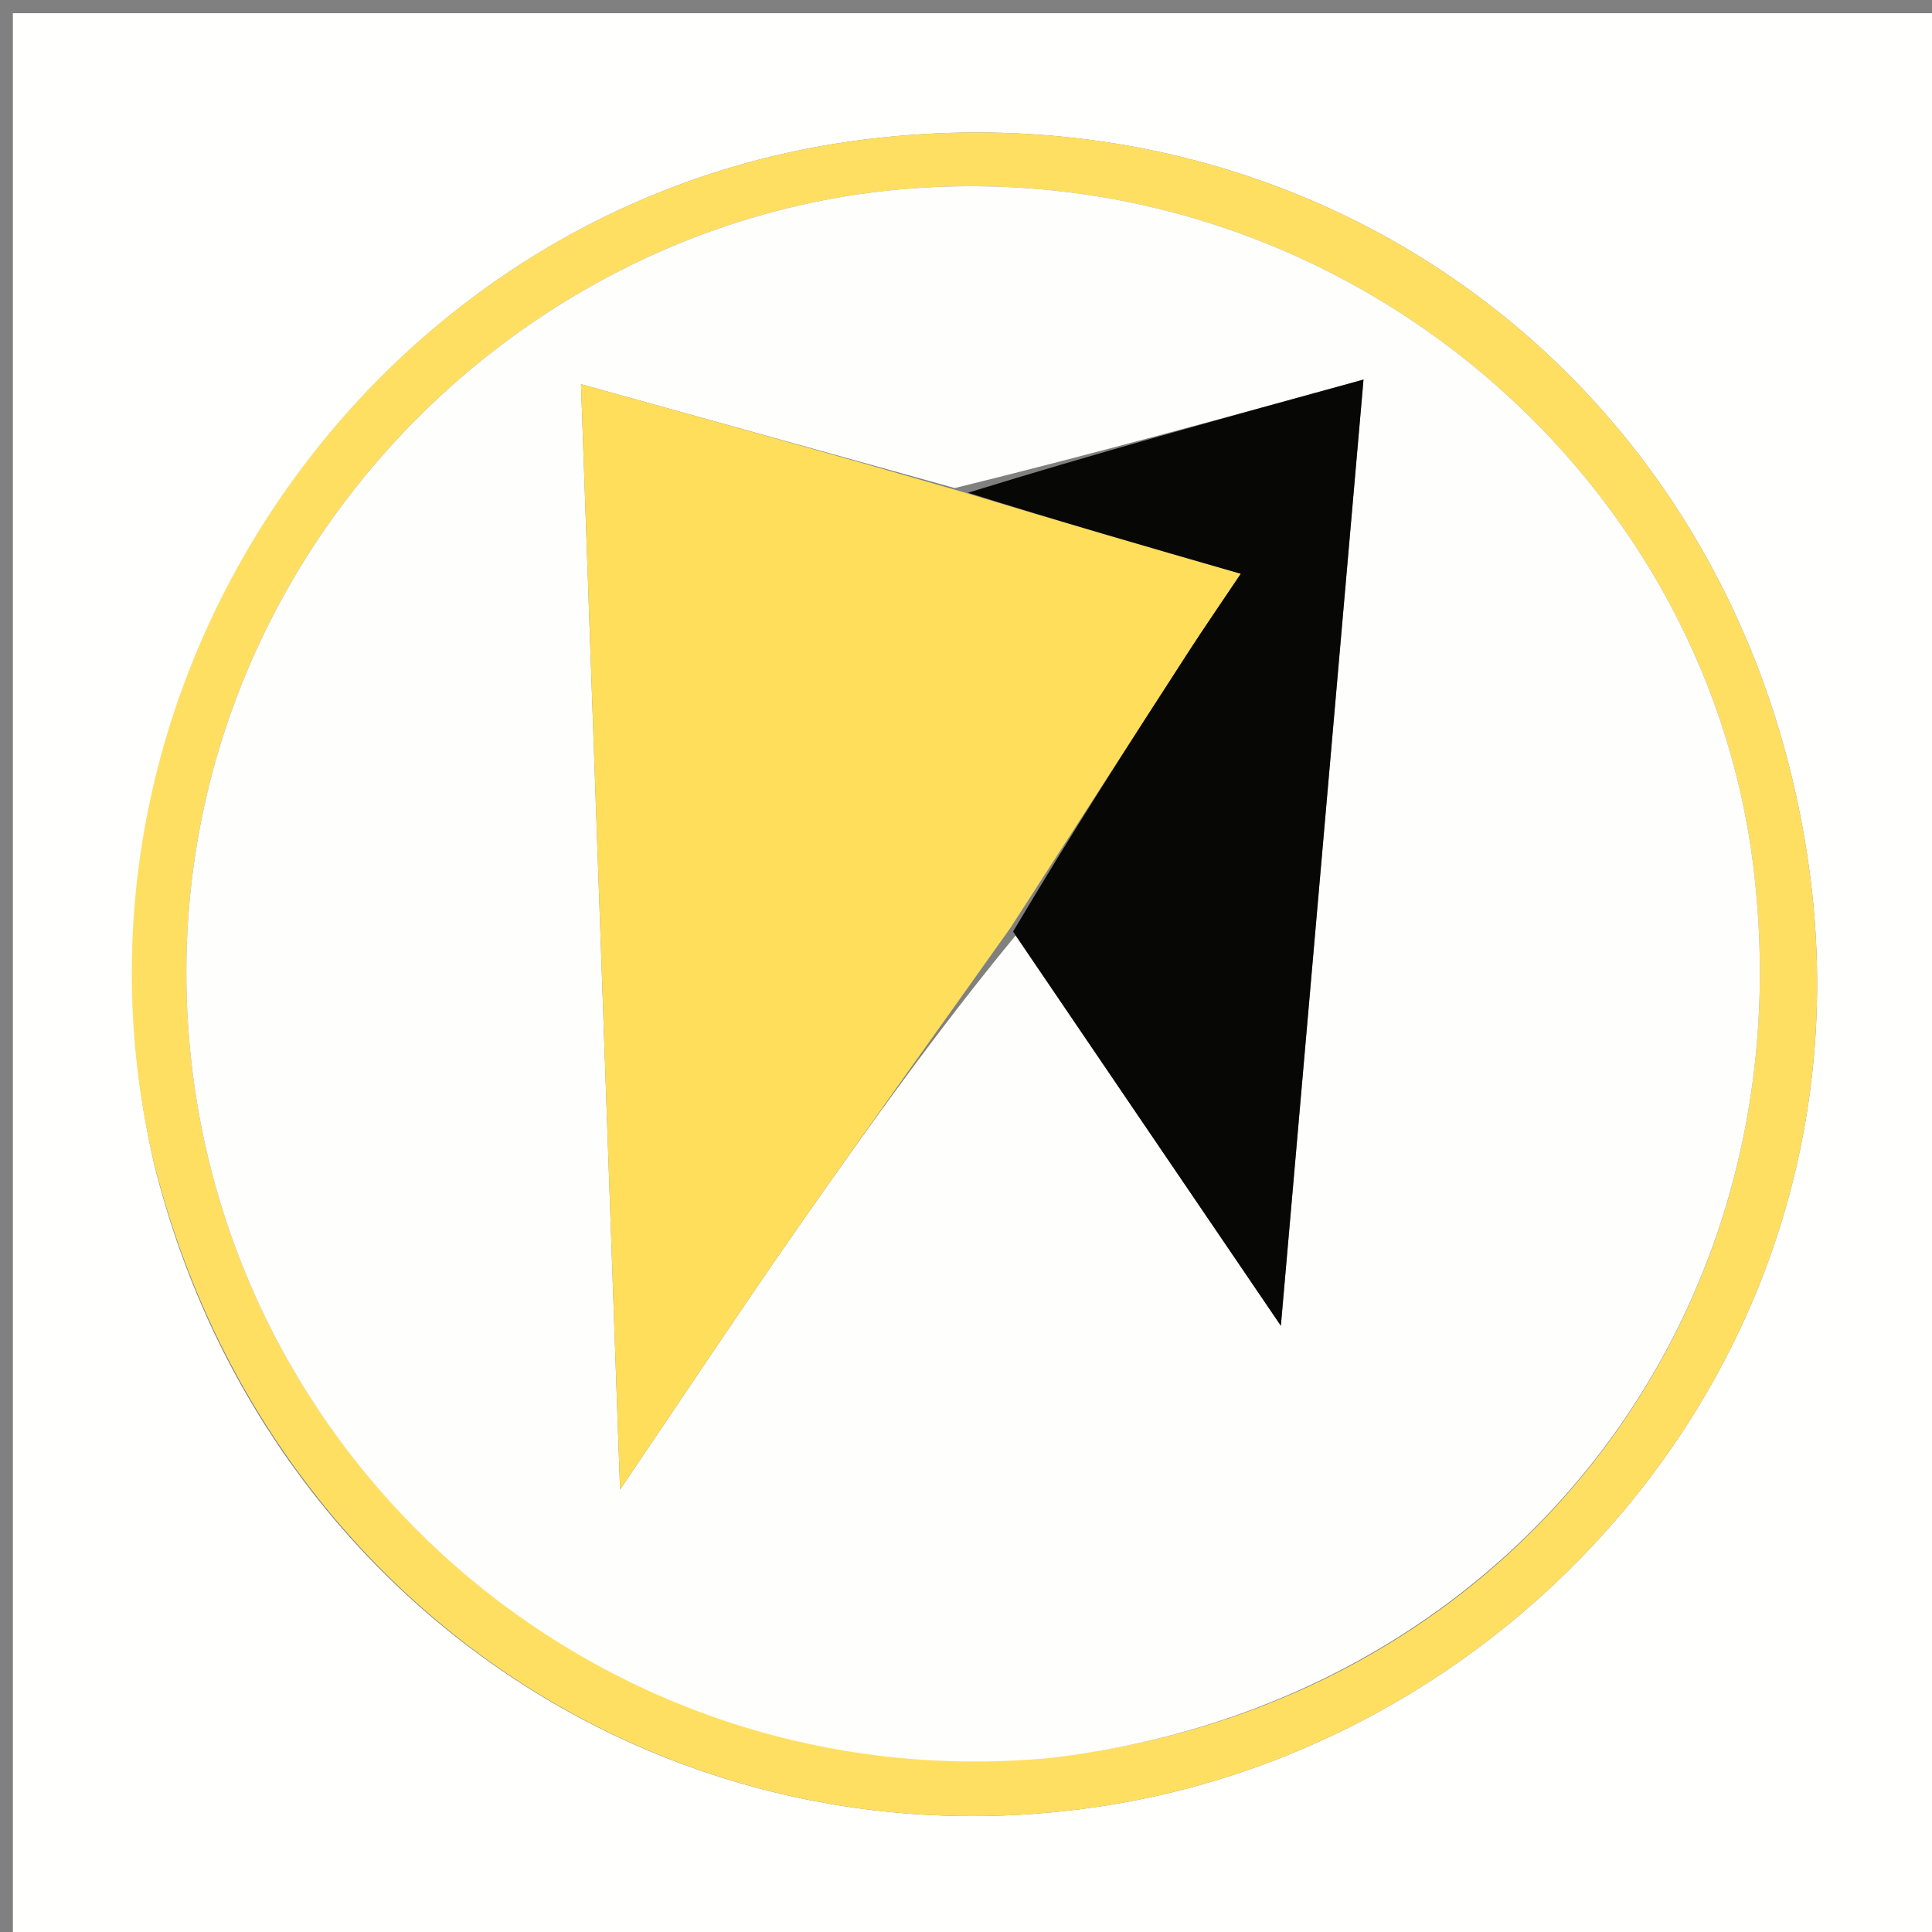 <svg version="1.1" id="Layer_1" xmlns="http://www.w3.org/2000/svg" xmlns:xlink="http://www.w3.org/1999/xlink" x="0px" y="0px"
	 width="100%" viewBox="0 0 150 150" enable-background="new 0 0 150 150" xml:space="preserve">
<rect x="0" y="0" width="150" height="150" fill="#808080" stroke="none"/>
<path fill="#FFFFFE" opacity="1" stroke="none" 
	d="
M1,61 
	C1,40.683 1,20.866 1,1.025 
	C50.942,1.025 100.884,1.025 150.913,1.025 
	C150.913,50.9 150.913,100.8 150.913,150.85 
	C101,150.85 51,150.85 1,150.85 
	C1,121.117 1,91.308 1,61 
M11.988,90.464 
	C20.461,124.595 52.612,145.836 86.639,140.056 
	C119.24,134.519 145.726,103.701 140.396,66.958 
	C134.988,29.681 102.432,5.818 65.98,10.985 
	C28.743,16.263 3.331,53.165 11.988,90.464 
z"/>
<path fill="#FFDF62" opacity="1" stroke="none" 
	d="
M11.9,90.055 
	C3.331,53.165 28.743,16.263 65.98,10.985 
	C102.432,5.818 134.988,29.681 140.396,66.958 
	C145.726,103.701 119.24,134.519 86.639,140.056 
	C52.612,145.836 20.461,124.595 11.9,90.055 
M81.807,136.404 
	C116.781,132.478 140.452,102.406 136.128,67.262 
	C132.304,36.182 103.577,12.068 70.562,14.649 
	C38.273,17.174 11.475,46.289 14.737,81.28 
	C17.846,114.626 47.43,139.598 81.807,136.404 
z"/>
<path fill="#FEFEFD" opacity="1" stroke="none" 
	d="
M81.371,136.504 
	C47.43,139.598 17.846,114.626 14.737,81.28 
	C11.475,46.289 38.273,17.174 70.562,14.649 
	C103.577,12.068 132.304,36.182 136.128,67.262 
	C140.452,102.406 116.781,132.478 81.371,136.504 
M78.848,72.635 
	C85.477,82.386 92.106,92.137 99.446,102.933 
	C101.655,77.648 103.73,53.895 105.863,29.47 
	C95.008,32.457 84.949,35.225 74.127,37.894 
	C64.635,35.255 55.143,32.617 45.109,29.828 
	C46.122,58.482 47.107,86.356 48.142,115.645 
	C53.275,108.072 57.481,101.726 61.833,95.482 
	C67.315,87.617 72.915,79.836 78.848,72.635 
z"/>
<path fill="#FEDE5A" opacity="1" stroke="none" 
	d="
M78.464,72.019 
	C72.915,79.836 67.315,87.617 61.833,95.482 
	C57.481,101.726 53.275,108.072 48.142,115.645 
	C47.107,86.356 46.122,58.482 45.109,29.828 
	C55.143,32.617 64.635,35.255 74.772,38.207 
	C82.268,40.493 89.119,42.467 96.334,44.546 
	C94.707,46.973 93.493,48.728 92.335,50.519 
	C87.702,57.68 83.086,64.852 78.464,72.019 
z"/>
<path fill="#070706" opacity="1" stroke="none" 
	d="
M78.656,72.327 
	C83.086,64.852 87.702,57.68 92.335,50.519 
	C93.493,48.728 94.707,46.973 96.334,44.546 
	C89.119,42.467 82.268,40.493 75.154,38.256 
	C84.949,35.225 95.008,32.457 105.863,29.47 
	C103.73,53.895 101.655,77.648 99.446,102.933 
	C92.106,92.137 85.477,82.386 78.656,72.327 
z"/>
</svg>